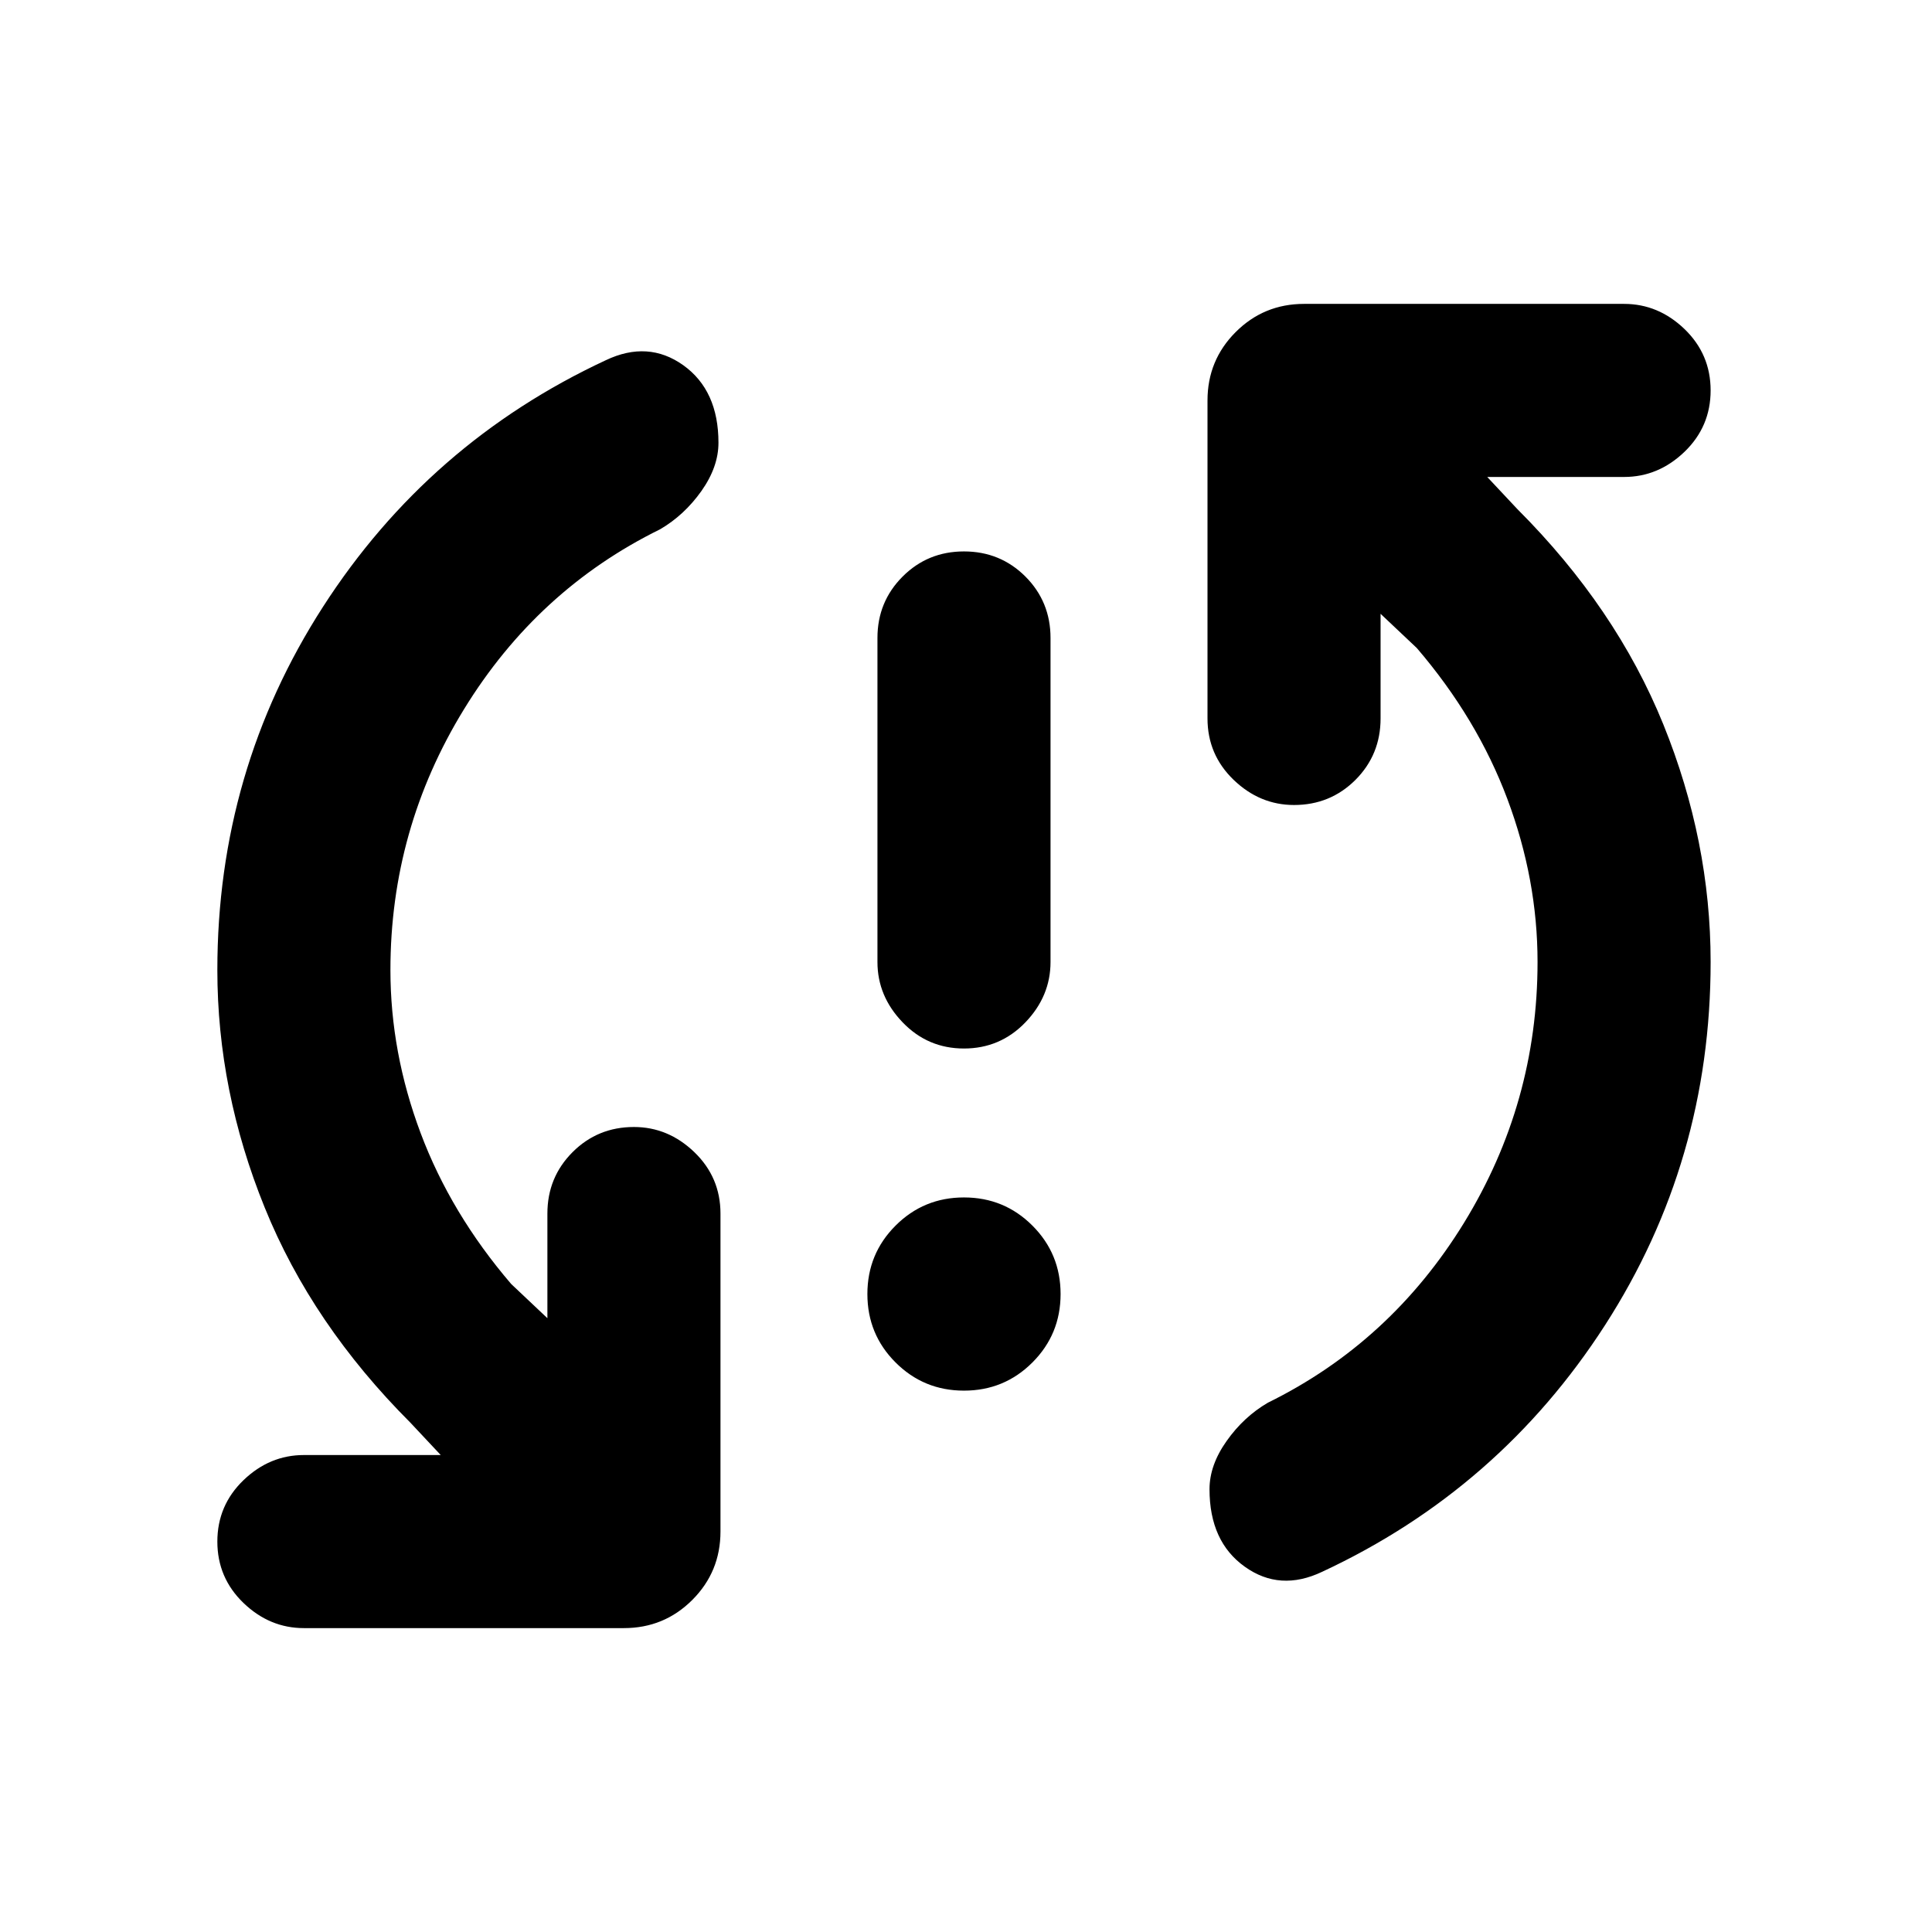 <svg xmlns="http://www.w3.org/2000/svg" height="24" width="24"><path d="M11.975 13.025Q11.525 13.025 11.213 12.7Q10.9 12.375 10.9 11.95V7.925Q10.9 7.475 11.213 7.162Q11.525 6.85 11.975 6.85Q12.425 6.85 12.738 7.162Q13.05 7.475 13.05 7.925V11.95Q13.05 12.375 12.738 12.7Q12.425 13.025 11.975 13.025ZM11.975 17.275Q11.475 17.275 11.125 16.925Q10.775 16.575 10.775 16.075Q10.775 15.575 11.125 15.225Q11.475 14.875 11.975 14.875Q12.475 14.875 12.825 15.225Q13.175 15.575 13.175 16.075Q13.175 16.575 12.825 16.925Q12.475 17.275 11.975 17.275ZM16.425 19.525Q15.9 19.775 15.463 19.462Q15.025 19.15 15.025 18.5Q15.025 18.2 15.238 17.9Q15.45 17.6 15.75 17.425Q17.275 16.675 18.188 15.188Q19.1 13.7 19.1 11.95Q19.1 10.925 18.725 9.925Q18.35 8.925 17.6 8.05L17.15 7.625V8.925Q17.15 9.375 16.838 9.688Q16.525 10 16.075 10Q15.65 10 15.325 9.688Q15 9.375 15 8.925V4.975Q15 4.475 15.35 4.125Q15.7 3.775 16.2 3.775H20.175Q20.6 3.775 20.925 4.087Q21.25 4.4 21.25 4.85Q21.25 5.3 20.925 5.613Q20.6 5.925 20.175 5.925H18.475L18.85 6.325Q20.075 7.55 20.663 9Q21.25 10.45 21.25 11.95Q21.25 14.425 19.938 16.462Q18.625 18.5 16.425 19.525ZM3.775 20.225Q3.35 20.225 3.025 19.913Q2.7 19.6 2.7 19.15Q2.7 18.7 3.025 18.387Q3.35 18.075 3.775 18.075H5.475L5.1 17.675Q3.875 16.45 3.288 15Q2.7 13.55 2.7 12.05Q2.7 9.575 4.013 7.537Q5.325 5.5 7.525 4.475Q8.05 4.225 8.488 4.537Q8.925 4.85 8.925 5.5Q8.925 5.8 8.713 6.1Q8.5 6.4 8.2 6.575Q6.675 7.325 5.763 8.812Q4.85 10.3 4.85 12.05Q4.85 13.075 5.225 14.075Q5.6 15.075 6.35 15.95L6.8 16.375V15.075Q6.8 14.625 7.113 14.312Q7.425 14 7.875 14Q8.3 14 8.625 14.312Q8.95 14.625 8.95 15.075V19.025Q8.95 19.525 8.6 19.875Q8.25 20.225 7.75 20.225Z"/></svg>